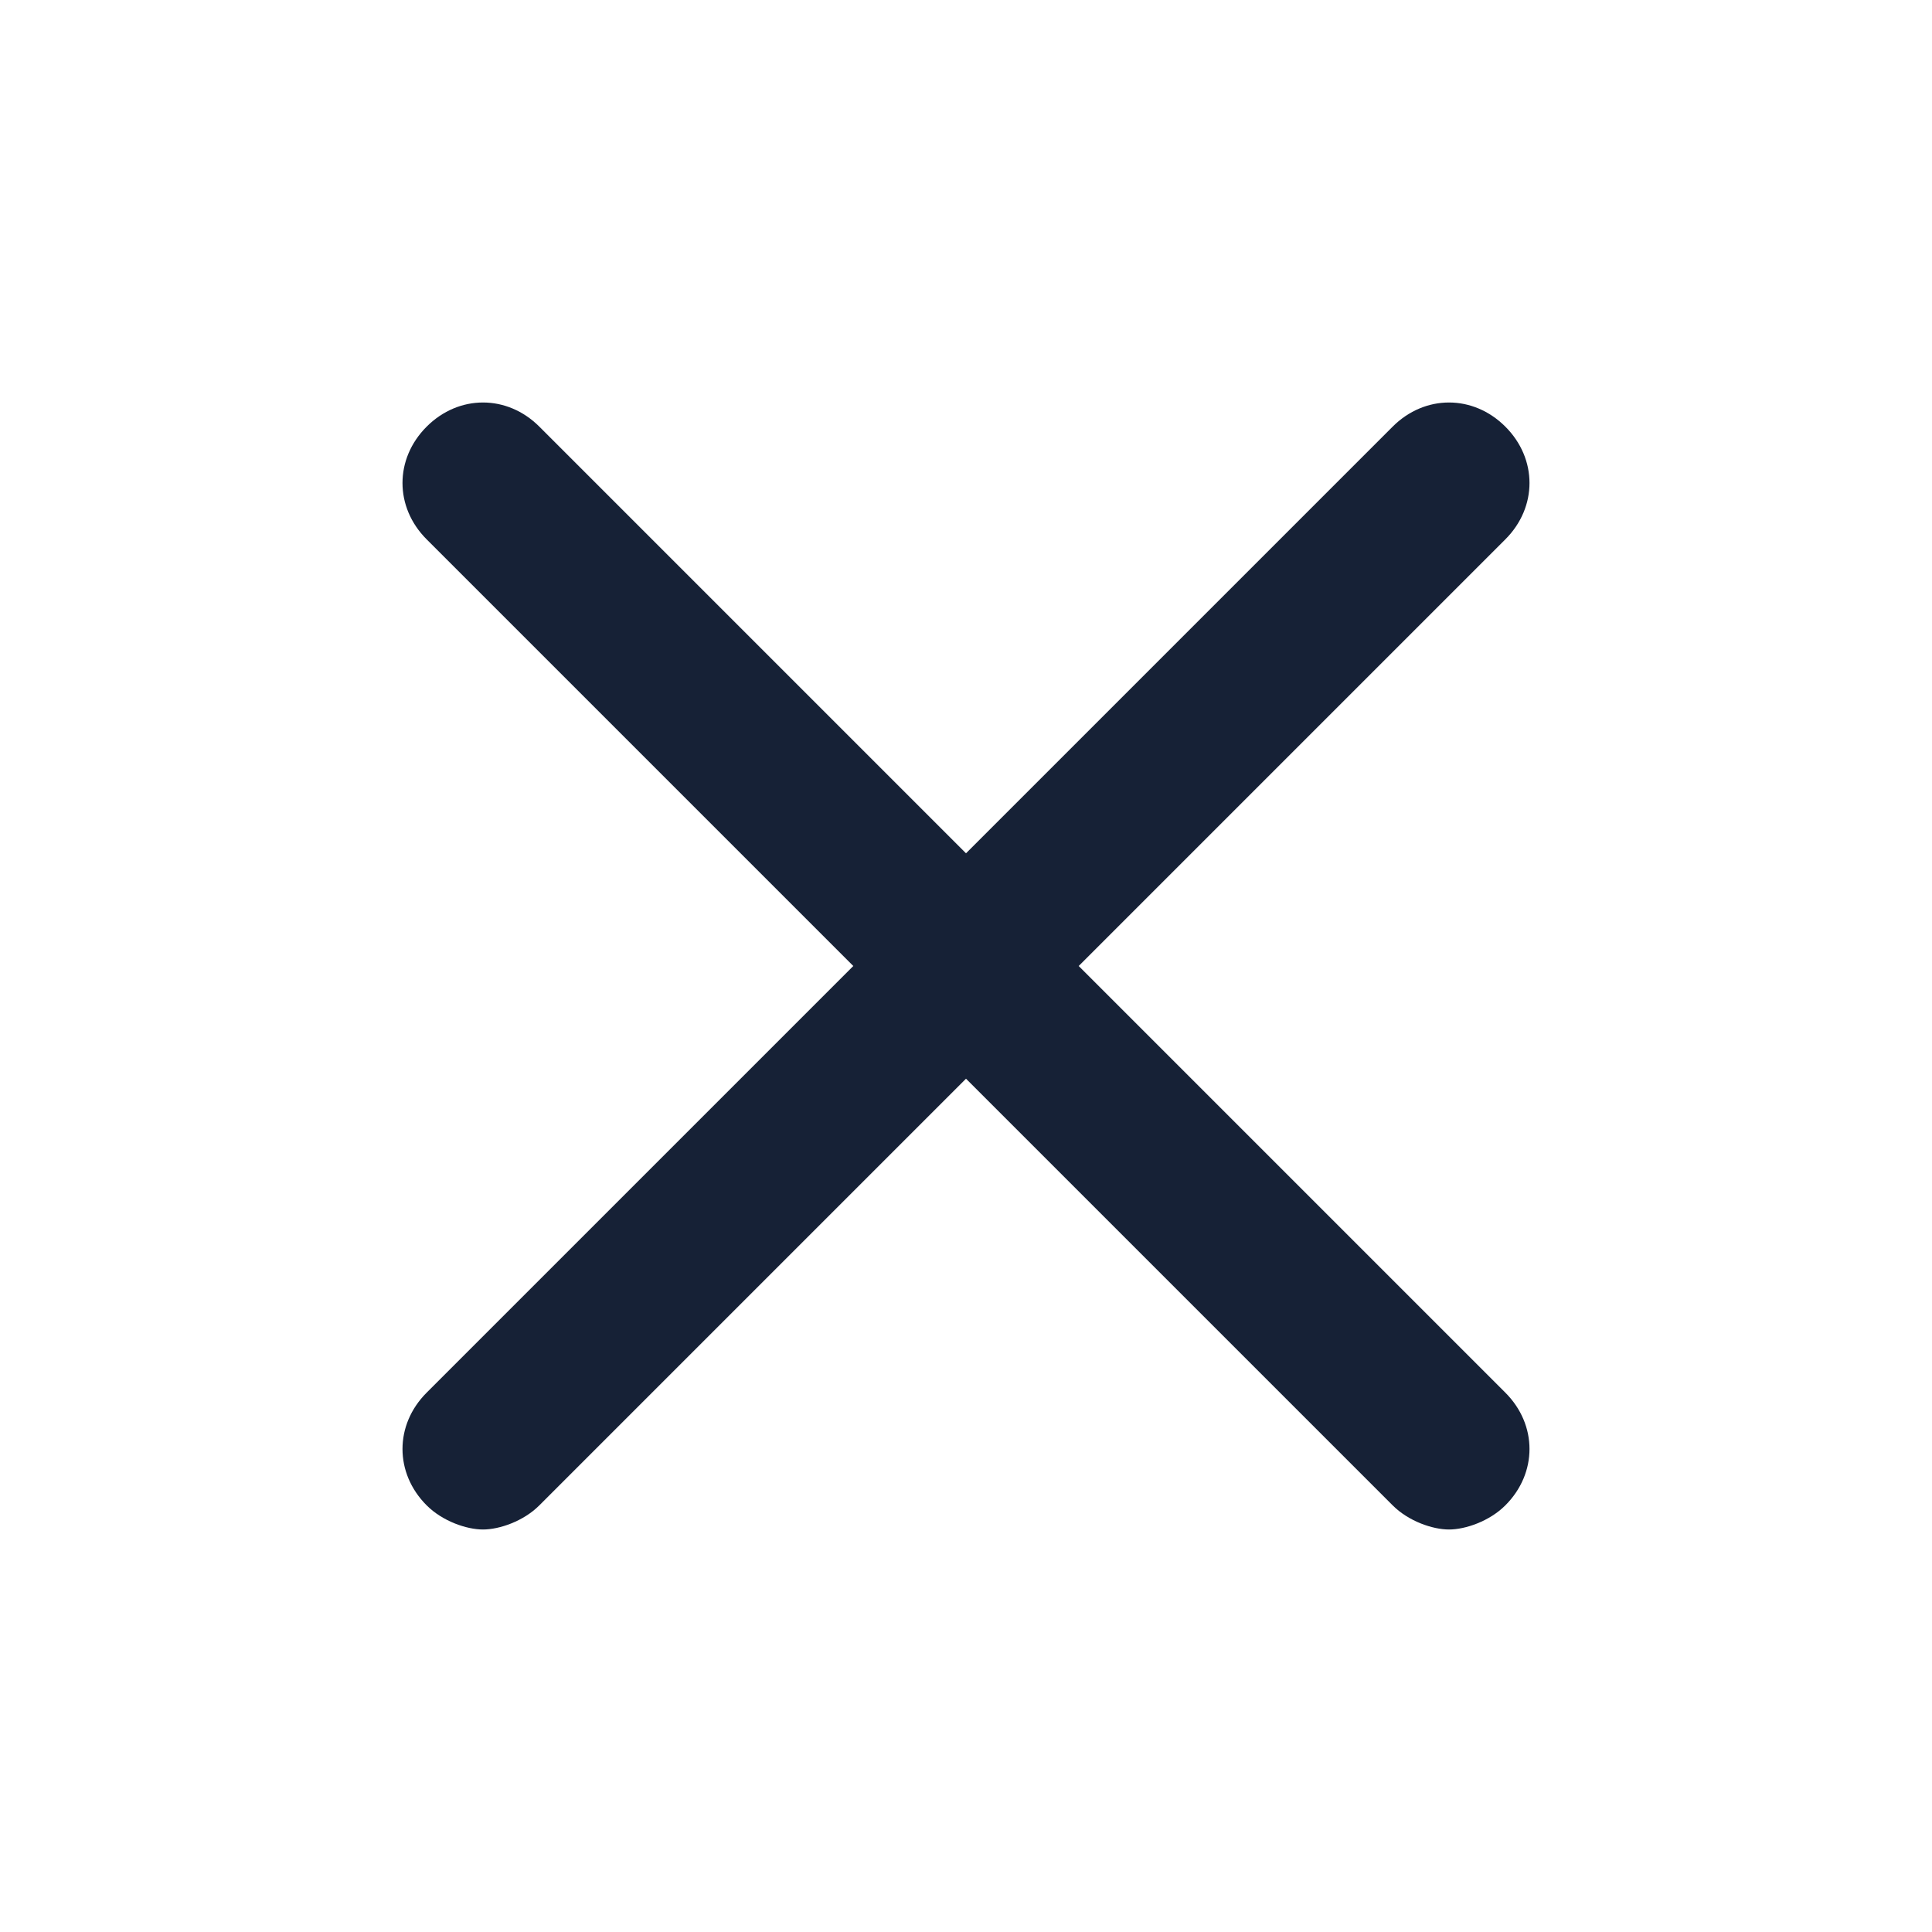 <svg width="24" height="24" viewBox="0 0 24 24" fill="none" xmlns="http://www.w3.org/2000/svg">
<path fill-rule="evenodd" clip-rule="evenodd" d="M13.4 12L18.7 6.7C19.1 6.3 19.1 5.7 18.7 5.3C18.3 4.9 17.7 4.9 17.3 5.3L12 10.6L6.7 5.3C6.3 4.9 5.7 4.9 5.3 5.3C4.9 5.7 4.9 6.3 5.3 6.7L10.6 12L5.3 17.3C4.9 17.7 4.9 18.3 5.3 18.7C5.5 18.9 5.8 19 6 19C6.2 19 6.5 18.9 6.7 18.7L12 13.4L17.3 18.7C17.5 18.9 17.8 19 18 19C18.2 19 18.5 18.9 18.7 18.7C19.1 18.3 19.1 17.7 18.7 17.3L13.4 12Z" fill="#162136"/>
</svg>
